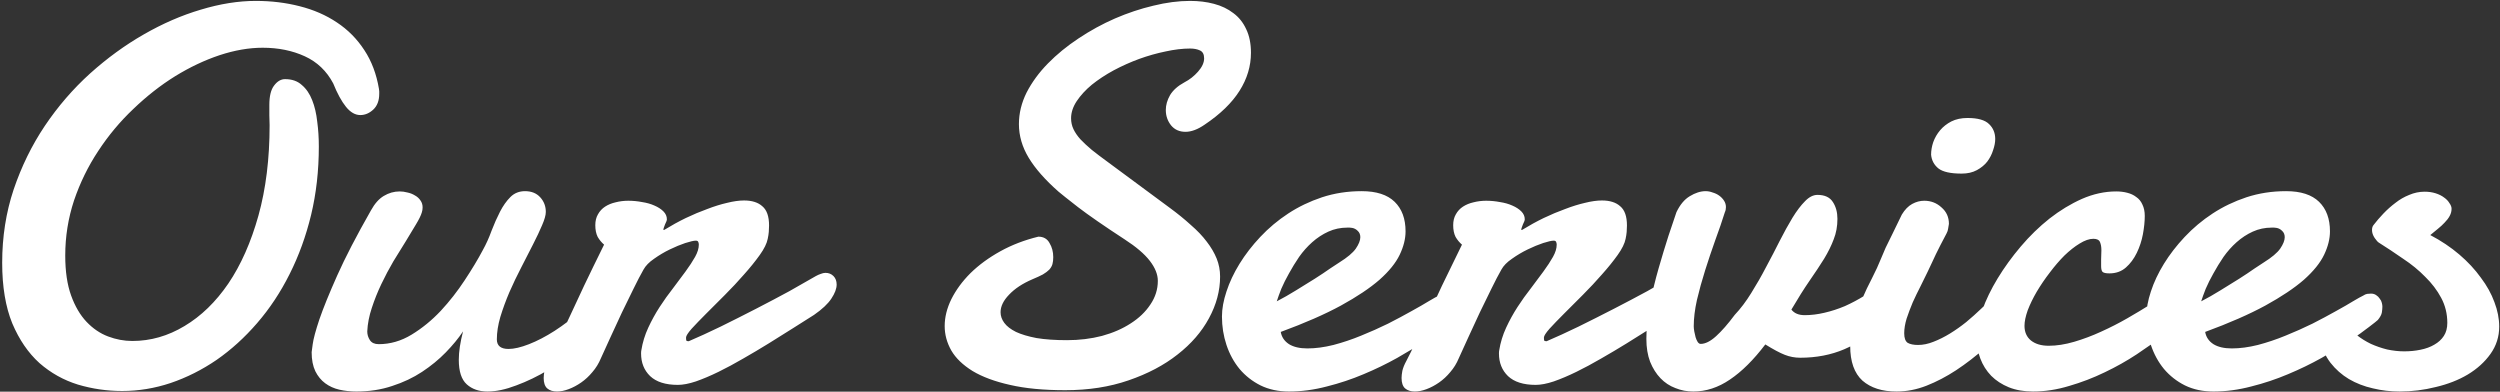 <svg width="734" height="115" viewBox="0 0 734 115" fill="none" xmlns="http://www.w3.org/2000/svg">
<rect x="0" y="0" width="734" height="115" fill="#333333" stroke="none"/>
<path d="M0.641 77.141C0.641 69.537 1.76 62.375 4 55.656C6.292 48.885 9.339 42.661 13.141 36.984C16.995 31.255 21.422 26.125 26.422 21.594C31.474 17.062 36.734 13.234 42.203 10.109C47.724 6.932 53.297 4.51 58.922 2.844C64.599 1.125 69.99 0.266 75.094 0.266C79.625 0.266 83.922 0.786 87.984 1.828C92.099 2.87 95.745 4.458 98.922 6.594C102.151 8.729 104.833 11.438 106.969 14.719C109.104 17.948 110.536 21.75 111.266 26.125C111.318 26.385 111.344 26.62 111.344 26.828C111.344 27.037 111.344 27.271 111.344 27.531C111.344 29.562 110.745 31.125 109.547 32.219C108.401 33.26 107.151 33.781 105.797 33.781C104.286 33.781 102.88 32.974 101.578 31.359C100.276 29.745 99.026 27.453 97.828 24.484C95.901 20.838 93.115 18.182 89.469 16.516C85.823 14.849 81.708 14.016 77.125 14.016C73.115 14.016 68.896 14.745 64.469 16.203C60.094 17.662 55.745 19.719 51.422 22.375C47.151 25.031 43.062 28.234 39.156 31.984C35.25 35.682 31.812 39.797 28.844 44.328C25.875 48.807 23.505 53.651 21.734 58.859C20.016 64.068 19.156 69.458 19.156 75.031C19.156 79.667 19.729 83.573 20.875 86.75C22.021 89.927 23.531 92.505 25.406 94.484C27.281 96.463 29.391 97.896 31.734 98.781C34.078 99.667 36.448 100.109 38.844 100.109C44.208 100.109 49.312 98.651 54.156 95.734C59.052 92.818 63.349 88.651 67.047 83.234C70.745 77.766 73.688 71.125 75.875 63.312C78.062 55.448 79.156 46.594 79.156 36.75C79.156 35.76 79.13 34.797 79.078 33.859C79.078 32.87 79.078 31.854 79.078 30.812C79.078 28.208 79.547 26.307 80.484 25.109C81.422 23.859 82.49 23.234 83.688 23.234C85.719 23.234 87.359 23.807 88.609 24.953C89.912 26.047 90.927 27.531 91.656 29.406C92.385 31.229 92.88 33.339 93.141 35.734C93.453 38.078 93.609 40.5 93.609 43C93.609 50.083 92.854 56.776 91.344 63.078C89.833 69.328 87.724 75.135 85.016 80.5C82.359 85.812 79.182 90.604 75.484 94.875C71.838 99.094 67.88 102.688 63.609 105.656C59.339 108.573 54.833 110.839 50.094 112.453C45.406 114.016 40.667 114.797 35.875 114.797C31.448 114.797 27.125 114.172 22.906 112.922C18.688 111.62 14.912 109.51 11.578 106.594C8.297 103.625 5.641 99.745 3.609 94.953C1.63 90.109 0.641 84.172 0.641 77.141ZM178.531 94.328C176.24 96.932 173.557 99.484 170.484 101.984C167.464 104.432 164.339 106.62 161.109 108.547C157.88 110.474 154.703 112.01 151.578 113.156C148.453 114.354 145.641 114.953 143.141 114.953C140.641 114.953 138.609 114.25 137.047 112.844C135.484 111.438 134.703 109.042 134.703 105.656C134.703 103.26 135.12 100.474 135.953 97.297C134.599 99.328 132.906 101.385 130.875 103.469C128.844 105.552 126.526 107.453 123.922 109.172C121.318 110.891 118.401 112.271 115.172 113.312C111.943 114.406 108.427 114.953 104.625 114.953C102.906 114.953 101.24 114.771 99.625 114.406C98.062 114.042 96.682 113.417 95.484 112.531C94.287 111.646 93.323 110.474 92.594 109.016C91.865 107.505 91.5 105.63 91.5 103.391C91.5 103.339 91.604 102.557 91.812 101.047C92.021 99.484 92.672 97.062 93.766 93.781C94.912 90.448 96.656 86.151 99 80.891C101.344 75.63 104.651 69.25 108.922 61.75C110.016 59.771 111.266 58.365 112.672 57.531C114.13 56.646 115.693 56.203 117.359 56.203C118.089 56.203 118.844 56.307 119.625 56.516C120.406 56.672 121.135 56.958 121.812 57.375C122.49 57.74 123.036 58.234 123.453 58.859C123.87 59.432 124.078 60.109 124.078 60.891C124.078 61.411 124 61.906 123.844 62.375C123.583 63.26 123.01 64.432 122.125 65.891C121.292 67.297 120.302 68.938 119.156 70.812C118.01 72.635 116.786 74.615 115.484 76.75C114.234 78.885 113.062 81.099 111.969 83.391C110.875 85.682 109.938 88.026 109.156 90.422C108.375 92.766 107.932 95.057 107.828 97.297C107.828 98.234 108.089 99.094 108.609 99.875C109.13 100.656 109.99 101.047 111.188 101.047C114.573 101.047 117.802 100.109 120.875 98.234C123.948 96.359 126.786 94.042 129.391 91.281C131.995 88.469 134.339 85.474 136.422 82.297C138.557 79.068 140.328 76.125 141.734 73.469C142.724 71.698 143.583 69.797 144.312 67.766C145.094 65.734 145.927 63.859 146.812 62.141C147.698 60.422 148.714 58.99 149.859 57.844C151.005 56.698 152.438 56.125 154.156 56.125C156.031 56.125 157.516 56.724 158.609 57.922C159.703 59.12 160.25 60.552 160.25 62.219C160.25 63.156 159.885 64.458 159.156 66.125C158.479 67.74 157.594 69.615 156.5 71.75C155.458 73.833 154.312 76.073 153.062 78.469C151.812 80.865 150.641 83.312 149.547 85.812C148.505 88.26 147.62 90.682 146.891 93.078C146.214 95.422 145.875 97.609 145.875 99.641C145.875 101.516 147.021 102.453 149.312 102.453C150.927 102.453 152.932 101.984 155.328 101.047C157.724 100.109 160.224 98.807 162.828 97.141C165.484 95.422 168.115 93.417 170.719 91.125C173.375 88.833 175.719 86.359 177.75 83.703L178.531 94.328ZM195.094 67.453C197.125 66.203 199.208 65.057 201.344 64.016C203.531 62.974 205.641 62.089 207.672 61.359C209.703 60.578 211.63 59.979 213.453 59.562C215.328 59.094 216.995 58.859 218.453 58.859C220.797 58.859 222.594 59.432 223.844 60.578C225.146 61.672 225.797 63.547 225.797 66.203C225.797 66.776 225.771 67.401 225.719 68.078C225.667 68.703 225.562 69.38 225.406 70.109C225.146 71.463 224.365 73.052 223.062 74.875C221.76 76.698 220.224 78.599 218.453 80.578C216.734 82.557 214.859 84.562 212.828 86.594C210.849 88.573 209 90.422 207.281 92.141C205.615 93.807 204.208 95.266 203.062 96.516C201.969 97.766 201.422 98.625 201.422 99.094C201.422 99.51 201.448 99.797 201.5 99.953C201.552 100.109 201.786 100.188 202.203 100.188C205.016 98.99 208.141 97.557 211.578 95.891C215.068 94.172 218.531 92.427 221.969 90.656C225.406 88.885 228.661 87.167 231.734 85.5C234.807 83.781 237.411 82.297 239.547 81.047C240.016 80.787 240.484 80.578 240.953 80.422C241.474 80.213 241.943 80.109 242.359 80.109C243.297 80.109 244.078 80.422 244.703 81.047C245.328 81.672 245.641 82.505 245.641 83.547C245.641 84.745 245.12 86.125 244.078 87.688C243.089 89.198 241.396 90.787 239 92.453C237.177 93.599 235.12 94.901 232.828 96.359C230.589 97.766 228.219 99.25 225.719 100.812C223.271 102.323 220.771 103.807 218.219 105.266C215.719 106.724 213.297 108.026 210.953 109.172C208.609 110.318 206.396 111.255 204.312 111.984C202.281 112.661 200.51 113 199 113C195.406 113 192.698 112.141 190.875 110.422C189.104 108.703 188.219 106.49 188.219 103.781C188.219 103.365 188.245 103.052 188.297 102.844C188.661 100.552 189.339 98.338 190.328 96.203C191.318 94.068 192.438 92.037 193.688 90.109C194.938 88.182 196.24 86.359 197.594 84.641C198.948 82.87 200.172 81.229 201.266 79.719C202.411 78.156 203.349 76.724 204.078 75.422C204.807 74.12 205.172 72.922 205.172 71.828C205.172 71.568 205.12 71.307 205.016 71.047C204.911 70.787 204.677 70.656 204.312 70.656C203.688 70.656 202.646 70.891 201.188 71.359C199.781 71.828 198.271 72.453 196.656 73.234C195.042 74.016 193.505 74.927 192.047 75.969C190.589 76.958 189.547 78.026 188.922 79.172C188.089 80.63 187.125 82.479 186.031 84.719C184.938 86.958 183.792 89.302 182.594 91.75C181.448 94.198 180.328 96.62 179.234 99.016C178.141 101.411 177.203 103.469 176.422 105.188C175.797 106.698 174.964 108.052 173.922 109.25C172.932 110.448 171.839 111.464 170.641 112.297C169.443 113.13 168.219 113.781 166.969 114.25C165.719 114.719 164.573 114.953 163.531 114.953C162.333 114.953 161.37 114.641 160.641 114.016C159.964 113.391 159.625 112.375 159.625 110.969C159.625 110.396 159.703 109.693 159.859 108.859C160.068 107.974 160.458 107.01 161.031 105.969C161.969 104.198 162.906 102.271 163.844 100.188C164.833 98.104 165.953 95.734 167.203 93.078C168.453 90.37 169.885 87.297 171.5 83.859C173.167 80.37 175.12 76.359 177.359 71.828C176.63 71.203 176.005 70.448 175.484 69.562C175.016 68.625 174.781 67.479 174.781 66.125C174.781 64.875 175.042 63.807 175.562 62.922C176.083 61.984 176.786 61.229 177.672 60.656C178.557 60.083 179.573 59.667 180.719 59.406C181.917 59.094 183.167 58.938 184.469 58.938C185.823 58.938 187.177 59.068 188.531 59.328C189.885 59.536 191.083 59.875 192.125 60.344C193.219 60.812 194.104 61.385 194.781 62.062C195.458 62.74 195.797 63.521 195.797 64.406C195.797 64.562 195.745 64.771 195.641 65.031C195.536 65.292 195.406 65.578 195.25 65.891C195.146 66.203 195.042 66.49 194.938 66.75C194.833 67.01 194.781 67.219 194.781 67.375C194.781 67.479 194.807 67.531 194.859 67.531H194.938L195.094 67.453ZM304.859 69.484C306.37 69.484 307.464 70.109 308.141 71.359C308.87 72.557 309.234 73.938 309.234 75.5C309.234 76.281 309.156 76.958 309 77.531C308.844 78.104 308.531 78.651 308.062 79.172C307.594 79.641 306.969 80.109 306.188 80.578C305.406 80.995 304.391 81.463 303.141 81.984C300.224 83.234 297.932 84.745 296.266 86.516C294.599 88.234 293.766 89.953 293.766 91.672C293.766 92.766 294.13 93.807 294.859 94.797C295.589 95.787 296.734 96.672 298.297 97.453C299.859 98.182 301.865 98.781 304.312 99.25C306.812 99.667 309.807 99.875 313.297 99.875C316.891 99.875 320.302 99.458 323.531 98.625C326.76 97.74 329.573 96.516 331.969 94.953C334.417 93.391 336.344 91.542 337.75 89.406C339.208 87.271 339.938 84.953 339.938 82.453C339.938 80.578 339.156 78.625 337.594 76.594C336.031 74.562 333.557 72.453 330.172 70.266C324.182 66.359 319.625 63.208 316.5 60.812C313.427 58.417 311.526 56.906 310.797 56.281C306.891 52.844 303.974 49.536 302.047 46.359C300.12 43.182 299.156 39.875 299.156 36.438C299.156 33.26 299.911 30.162 301.422 27.141C302.984 24.12 305.068 21.281 307.672 18.625C310.276 15.969 313.271 13.521 316.656 11.281C320.094 8.99 323.661 7.036 327.359 5.422C331.109 3.807 334.859 2.557 338.609 1.672C342.411 0.734 346.005 0.266 349.391 0.266C351.943 0.266 354.286 0.552 356.422 1.125C358.609 1.698 360.51 2.609 362.125 3.859C363.74 5.057 364.99 6.62 365.875 8.547C366.812 10.474 367.281 12.792 367.281 15.5C367.281 19.406 366.161 23.13 363.922 26.672C361.682 30.213 358.271 33.521 353.688 36.594C351.656 38 349.781 38.703 348.062 38.703C346.292 38.703 344.885 38.078 343.844 36.828C342.802 35.526 342.281 34.016 342.281 32.297C342.281 30.838 342.698 29.38 343.531 27.922C344.417 26.463 345.823 25.213 347.75 24.172C349.26 23.391 350.589 22.349 351.734 21.047C352.932 19.693 353.531 18.391 353.531 17.141C353.531 15.943 353.115 15.162 352.281 14.797C351.5 14.432 350.536 14.25 349.391 14.25C347.203 14.25 344.807 14.537 342.203 15.109C339.651 15.63 337.073 16.359 334.469 17.297C331.917 18.234 329.417 19.354 326.969 20.656C324.573 21.958 322.438 23.365 320.562 24.875C318.74 26.385 317.255 28 316.109 29.719C315.016 31.385 314.469 33.052 314.469 34.719C314.469 35.865 314.703 36.932 315.172 37.922C315.641 38.911 316.318 39.901 317.203 40.891C318.141 41.88 319.26 42.922 320.562 44.016C321.865 45.057 323.375 46.203 325.094 47.453L343.375 60.969C345.719 62.688 347.802 64.38 349.625 66.047C351.5 67.662 353.062 69.302 354.312 70.969C355.562 72.583 356.526 74.224 357.203 75.891C357.88 77.557 358.219 79.328 358.219 81.203C358.219 85.37 357.125 89.458 354.938 93.469C352.802 97.427 349.729 100.969 345.719 104.094C341.76 107.219 336.969 109.745 331.344 111.672C325.771 113.599 319.573 114.562 312.75 114.562C306.396 114.562 300.979 114.042 296.5 113C292.073 112.01 288.427 110.656 285.562 108.938C282.698 107.167 280.615 105.161 279.312 102.922C278.01 100.63 277.359 98.234 277.359 95.734C277.359 93.13 278.01 90.5 279.312 87.844C280.667 85.135 282.542 82.583 284.938 80.188C287.385 77.792 290.302 75.656 293.688 73.781C297.073 71.906 300.797 70.474 304.859 69.484ZM396.969 66.906C396.708 66.854 396.474 66.828 396.266 66.828C396.057 66.828 395.823 66.828 395.562 66.828C393.583 66.828 391.734 67.219 390.016 68C388.297 68.781 386.708 69.823 385.25 71.125C383.844 72.375 382.568 73.807 381.422 75.422C380.328 77.037 379.339 78.651 378.453 80.266C377.568 81.828 376.812 83.338 376.188 84.797C375.615 86.255 375.172 87.479 374.859 88.469C376.682 87.531 378.557 86.463 380.484 85.266C382.464 84.068 384.312 82.922 386.031 81.828C387.75 80.734 389.234 79.745 390.484 78.859C391.786 77.974 392.698 77.375 393.219 77.062C395.562 75.604 397.177 74.25 398.062 73C398.948 71.698 399.391 70.578 399.391 69.641C399.391 68.859 399.13 68.234 398.609 67.766C398.141 67.297 397.594 67.01 396.969 66.906ZM399.781 56.125C404.104 56.125 407.333 57.167 409.469 59.25C411.604 61.333 412.672 64.224 412.672 67.922C412.672 70.109 412.099 72.401 410.953 74.797C409.807 77.193 407.828 79.641 405.016 82.141C402.203 84.588 398.427 87.115 393.688 89.719C389 92.271 383.115 94.849 376.031 97.453C376.292 98.963 377.099 100.161 378.453 101.047C379.807 101.88 381.604 102.297 383.844 102.297C386.24 102.297 388.792 101.958 391.5 101.281C394.26 100.552 396.969 99.641 399.625 98.547C402.333 97.453 404.964 96.281 407.516 95.031C410.068 93.729 412.359 92.505 414.391 91.359C416.474 90.213 418.193 89.224 419.547 88.391C420.953 87.557 421.891 87.037 422.359 86.828C422.828 86.516 423.245 86.333 423.609 86.281C424.026 86.229 424.391 86.203 424.703 86.203C425.328 86.203 425.849 86.359 426.266 86.672C426.682 86.932 427.021 87.271 427.281 87.688C427.594 88.052 427.802 88.469 427.906 88.938C428.01 89.354 428.062 89.719 428.062 90.031C428.062 90.5 428.01 91.073 427.906 91.75C427.802 92.375 427.411 93.104 426.734 93.938C426.474 94.198 425.589 94.901 424.078 96.047C422.62 97.193 420.719 98.547 418.375 100.109C416.031 101.672 413.297 103.339 410.172 105.109C407.099 106.828 403.818 108.417 400.328 109.875C396.891 111.333 393.297 112.531 389.547 113.469C385.797 114.458 382.099 114.953 378.453 114.953C375.328 114.953 372.542 114.354 370.094 113.156C367.698 111.958 365.641 110.344 363.922 108.312C362.255 106.281 360.979 103.938 360.094 101.281C359.208 98.625 358.766 95.838 358.766 92.922C358.766 90.682 359.208 88.234 360.094 85.578C360.979 82.87 362.255 80.162 363.922 77.453C365.589 74.745 367.62 72.115 370.016 69.562C372.464 66.958 375.198 64.667 378.219 62.688C381.24 60.708 384.547 59.12 388.141 57.922C391.786 56.724 395.667 56.125 399.781 56.125ZM446.969 67.453C449 66.203 451.083 65.057 453.219 64.016C455.406 62.974 457.516 62.089 459.547 61.359C461.578 60.578 463.505 59.979 465.328 59.562C467.203 59.094 468.87 58.859 470.328 58.859C472.672 58.859 474.469 59.432 475.719 60.578C477.021 61.672 477.672 63.547 477.672 66.203C477.672 66.776 477.646 67.401 477.594 68.078C477.542 68.703 477.438 69.38 477.281 70.109C477.021 71.463 476.24 73.052 474.938 74.875C473.635 76.698 472.099 78.599 470.328 80.578C468.609 82.557 466.734 84.562 464.703 86.594C462.724 88.573 460.875 90.422 459.156 92.141C457.49 93.807 456.083 95.266 454.938 96.516C453.844 97.766 453.297 98.625 453.297 99.094C453.297 99.51 453.323 99.797 453.375 99.953C453.427 100.109 453.661 100.188 454.078 100.188C456.891 98.99 460.016 97.557 463.453 95.891C466.943 94.172 470.406 92.427 473.844 90.656C477.281 88.885 480.536 87.167 483.609 85.5C486.682 83.781 489.286 82.297 491.422 81.047C491.891 80.787 492.359 80.578 492.828 80.422C493.349 80.213 493.818 80.109 494.234 80.109C495.172 80.109 495.953 80.422 496.578 81.047C497.203 81.672 497.516 82.505 497.516 83.547C497.516 84.745 496.995 86.125 495.953 87.688C494.964 89.198 493.271 90.787 490.875 92.453C489.052 93.599 486.995 94.901 484.703 96.359C482.464 97.766 480.094 99.25 477.594 100.812C475.146 102.323 472.646 103.807 470.094 105.266C467.594 106.724 465.172 108.026 462.828 109.172C460.484 110.318 458.271 111.255 456.188 111.984C454.156 112.661 452.385 113 450.875 113C447.281 113 444.573 112.141 442.75 110.422C440.979 108.703 440.094 106.49 440.094 103.781C440.094 103.365 440.12 103.052 440.172 102.844C440.536 100.552 441.214 98.338 442.203 96.203C443.193 94.068 444.312 92.037 445.562 90.109C446.812 88.182 448.115 86.359 449.469 84.641C450.823 82.87 452.047 81.229 453.141 79.719C454.286 78.156 455.224 76.724 455.953 75.422C456.682 74.12 457.047 72.922 457.047 71.828C457.047 71.568 456.995 71.307 456.891 71.047C456.786 70.787 456.552 70.656 456.188 70.656C455.562 70.656 454.521 70.891 453.062 71.359C451.656 71.828 450.146 72.453 448.531 73.234C446.917 74.016 445.38 74.927 443.922 75.969C442.464 76.958 441.422 78.026 440.797 79.172C439.964 80.63 439 82.479 437.906 84.719C436.812 86.958 435.667 89.302 434.469 91.75C433.323 94.198 432.203 96.62 431.109 99.016C430.016 101.411 429.078 103.469 428.297 105.188C427.672 106.698 426.839 108.052 425.797 109.25C424.807 110.448 423.714 111.464 422.516 112.297C421.318 113.13 420.094 113.781 418.844 114.25C417.594 114.719 416.448 114.953 415.406 114.953C414.208 114.953 413.245 114.641 412.516 114.016C411.839 113.391 411.5 112.375 411.5 110.969C411.5 110.396 411.578 109.693 411.734 108.859C411.943 107.974 412.333 107.01 412.906 105.969C413.844 104.198 414.781 102.271 415.719 100.188C416.708 98.104 417.828 95.734 419.078 93.078C420.328 90.37 421.76 87.297 423.375 83.859C425.042 80.37 426.995 76.359 429.234 71.828C428.505 71.203 427.88 70.448 427.359 69.562C426.891 68.625 426.656 67.479 426.656 66.125C426.656 64.875 426.917 63.807 427.438 62.922C427.958 61.984 428.661 61.229 429.547 60.656C430.432 60.083 431.448 59.667 432.594 59.406C433.792 59.094 435.042 58.938 436.344 58.938C437.698 58.938 439.052 59.068 440.406 59.328C441.76 59.536 442.958 59.875 444 60.344C445.094 60.812 445.979 61.385 446.656 62.062C447.333 62.74 447.672 63.521 447.672 64.406C447.672 64.562 447.62 64.771 447.516 65.031C447.411 65.292 447.281 65.578 447.125 65.891C447.021 66.203 446.917 66.49 446.812 66.75C446.708 67.01 446.656 67.219 446.656 67.375C446.656 67.479 446.682 67.531 446.734 67.531H446.812L446.969 67.453ZM553.219 95.5C549.312 98.469 545.406 100.812 541.5 102.531C537.594 104.198 533.271 105.031 528.531 105.031C526.969 105.031 525.458 104.745 524 104.172C522.542 103.599 520.641 102.583 518.297 101.125C514.859 105.656 511.396 109.094 507.906 111.438C504.469 113.781 500.875 114.953 497.125 114.953C495.302 114.953 493.557 114.615 491.891 113.938C490.224 113.312 488.766 112.349 487.516 111.047C486.266 109.745 485.25 108.13 484.469 106.203C483.74 104.276 483.375 102.036 483.375 99.484C483.375 96.359 483.714 93 484.391 89.406C485.12 85.76 485.979 82.219 486.969 78.781C487.958 75.344 488.922 72.167 489.859 69.25C490.849 66.333 491.63 64.016 492.203 62.297C493.245 60.109 494.547 58.547 496.109 57.609C497.724 56.62 499.286 56.125 500.797 56.125C501.474 56.125 502.151 56.255 502.828 56.516C503.557 56.724 504.208 57.036 504.781 57.453C505.354 57.87 505.823 58.365 506.188 58.938C506.552 59.51 506.734 60.135 506.734 60.812C506.734 61.385 506.63 61.88 506.422 62.297C505.641 64.797 504.703 67.531 503.609 70.5C502.568 73.417 501.578 76.359 500.641 79.328C499.703 82.297 498.896 85.213 498.219 88.078C497.594 90.891 497.281 93.469 497.281 95.812C497.281 96.177 497.333 96.672 497.438 97.297C497.542 97.87 497.672 98.443 497.828 99.016C497.984 99.537 498.193 100.005 498.453 100.422C498.714 100.786 499 100.969 499.312 100.969C500.667 100.969 502.177 100.214 503.844 98.703C505.51 97.193 507.333 95.109 509.312 92.453C511.031 90.63 512.646 88.495 514.156 86.047C515.719 83.547 517.177 80.995 518.531 78.391C519.938 75.787 521.266 73.234 522.516 70.734C523.818 68.182 525.068 65.917 526.266 63.938C527.516 61.906 528.74 60.292 529.938 59.094C531.135 57.844 532.359 57.219 533.609 57.219C535.745 57.219 537.255 57.922 538.141 59.328C539.026 60.682 539.469 62.323 539.469 64.25C539.469 66.438 539.104 68.443 538.375 70.266C537.698 72.088 536.76 73.99 535.562 75.969C534.365 77.896 532.932 80.057 531.266 82.453C529.651 84.797 527.88 87.609 525.953 90.891C526.786 91.984 528.089 92.531 529.859 92.531C531.734 92.531 533.661 92.297 535.641 91.828C537.672 91.359 539.677 90.708 541.656 89.875C543.635 88.99 545.589 87.948 547.516 86.75C549.495 85.5 551.396 84.146 553.219 82.688C554 82.219 554.729 81.984 555.406 81.984C556.344 81.984 557.099 82.401 557.672 83.234C558.297 84.068 558.609 85.135 558.609 86.438C558.609 87.844 558.193 89.38 557.359 91.047C556.526 92.662 555.146 94.146 553.219 95.5ZM566.969 45.422C566.969 44.224 567.177 43 567.594 41.75C568.062 40.448 568.74 39.276 569.625 38.234C570.51 37.193 571.604 36.333 572.906 35.656C574.26 34.979 575.849 34.641 577.672 34.641C580.693 34.641 582.802 35.24 584 36.438C585.198 37.583 585.797 39.042 585.797 40.812C585.797 41.802 585.589 42.896 585.172 44.094C584.807 45.292 584.234 46.411 583.453 47.453C582.672 48.443 581.656 49.276 580.406 49.953C579.156 50.63 577.672 50.969 575.953 50.969C572.724 50.969 570.458 50.474 569.156 49.484C567.854 48.443 567.125 47.089 566.969 45.422ZM558.375 63C559.26 61.542 560.276 60.5 561.422 59.875C562.568 59.25 563.74 58.938 564.938 58.938C566.917 58.938 568.609 59.589 570.016 60.891C571.474 62.141 572.203 63.755 572.203 65.734C572.151 66.203 572.073 66.672 571.969 67.141C571.917 67.609 571.76 68.078 571.5 68.547C570.771 69.901 570.172 71.047 569.703 71.984C569.234 72.922 568.792 73.807 568.375 74.641C568.01 75.422 567.646 76.203 567.281 76.984C566.917 77.766 566.474 78.703 565.953 79.797C565.328 81.099 564.625 82.531 563.844 84.094C563.062 85.604 562.307 87.167 561.578 88.781C560.901 90.396 560.302 91.984 559.781 93.547C559.312 95.109 559.078 96.542 559.078 97.844C559.078 99.25 559.417 100.188 560.094 100.656C560.823 101.073 561.839 101.281 563.141 101.281C564.599 101.281 566.109 100.969 567.672 100.344C569.286 99.719 570.901 98.912 572.516 97.922C574.13 96.932 575.719 95.812 577.281 94.562C578.844 93.26 580.302 91.958 581.656 90.656C583.062 89.354 584.339 88.104 585.484 86.906C586.682 85.708 587.672 84.641 588.453 83.703C589.495 82.713 590.536 82.219 591.578 82.219C592.516 82.219 593.271 82.635 593.844 83.469C594.469 84.302 594.781 85.37 594.781 86.672C594.781 87.87 594.469 89.146 593.844 90.5C593.271 91.854 592.307 93.13 590.953 94.328C588.297 97.037 585.589 99.641 582.828 102.141C580.068 104.589 577.229 106.776 574.312 108.703C571.448 110.578 568.557 112.089 565.641 113.234C562.724 114.38 559.781 114.953 556.812 114.953C552.594 114.953 549.26 113.885 546.812 111.75C544.417 109.562 543.219 106.177 543.219 101.594C543.219 99.198 543.557 96.854 544.234 94.562C544.911 92.271 545.719 90.057 546.656 87.922C547.594 85.734 548.583 83.651 549.625 81.672C550.667 79.641 551.552 77.713 552.281 75.891C552.542 75.213 552.984 74.172 553.609 72.766C554.286 71.359 554.99 69.927 555.719 68.469C556.552 66.75 557.438 64.927 558.375 63ZM629.703 63.391C629.703 65.005 629.521 66.802 629.156 68.781C628.792 70.708 628.193 72.531 627.359 74.25C626.526 75.969 625.458 77.401 624.156 78.547C622.854 79.693 621.24 80.266 619.312 80.266C618.271 80.266 617.594 80.109 617.281 79.797C617.021 79.484 616.891 78.938 616.891 78.156C616.891 77.688 616.891 77.01 616.891 76.125C616.943 75.188 616.969 74.302 616.969 73.469C616.969 72.531 616.839 71.75 616.578 71.125C616.318 70.448 615.667 70.109 614.625 70.109C613.427 70.109 612.073 70.578 610.562 71.516C609.104 72.401 607.62 73.573 606.109 75.031C604.651 76.49 603.219 78.156 601.812 80.031C600.406 81.854 599.13 83.729 597.984 85.656C596.891 87.531 596.005 89.354 595.328 91.125C594.703 92.896 594.391 94.406 594.391 95.656C594.391 97.479 595.016 98.912 596.266 99.953C597.568 100.995 599.312 101.516 601.5 101.516C603.844 101.516 606.344 101.125 609 100.344C611.656 99.562 614.286 98.573 616.891 97.375C619.547 96.177 622.099 94.875 624.547 93.469C626.995 92.062 629.208 90.734 631.188 89.484C633.219 88.182 634.911 87.088 636.266 86.203C637.62 85.266 638.505 84.693 638.922 84.484C639.755 84.068 640.536 83.859 641.266 83.859C641.891 83.859 642.411 84.016 642.828 84.328C643.297 84.588 643.661 84.927 643.922 85.344C644.182 85.708 644.365 86.125 644.469 86.594C644.573 87.01 644.625 87.375 644.625 87.688C644.625 88.156 644.573 88.729 644.469 89.406C644.365 90.031 643.974 90.76 643.297 91.594C643.036 91.906 642.177 92.713 640.719 94.016C639.312 95.266 637.464 96.75 635.172 98.469C632.932 100.188 630.328 102.036 627.359 104.016C624.443 105.943 621.292 107.714 617.906 109.328C614.573 110.943 611.109 112.271 607.516 113.312C603.922 114.406 600.38 114.953 596.891 114.953C594.234 114.953 591.865 114.536 589.781 113.703C587.75 112.87 586.031 111.75 584.625 110.344C583.219 108.885 582.151 107.193 581.422 105.266C580.693 103.339 580.328 101.307 580.328 99.172C580.328 96.828 580.875 94.146 581.969 91.125C583.062 88.052 584.573 84.927 586.5 81.75C588.427 78.573 590.693 75.448 593.297 72.375C595.901 69.302 598.714 66.568 601.734 64.172C604.807 61.776 607.984 59.849 611.266 58.391C614.599 56.932 617.958 56.203 621.344 56.203C622.49 56.203 623.557 56.333 624.547 56.594C625.589 56.854 626.474 57.271 627.203 57.844C627.984 58.365 628.583 59.094 629 60.031C629.469 60.969 629.703 62.089 629.703 63.391ZM668.375 66.906C668.115 66.854 667.88 66.828 667.672 66.828C667.464 66.828 667.229 66.828 666.969 66.828C664.99 66.828 663.141 67.219 661.422 68C659.703 68.781 658.115 69.823 656.656 71.125C655.25 72.375 653.974 73.807 652.828 75.422C651.734 77.037 650.745 78.651 649.859 80.266C648.974 81.828 648.219 83.338 647.594 84.797C647.021 86.255 646.578 87.479 646.266 88.469C648.089 87.531 649.964 86.463 651.891 85.266C653.87 84.068 655.719 82.922 657.438 81.828C659.156 80.734 660.641 79.745 661.891 78.859C663.193 77.974 664.104 77.375 664.625 77.062C666.969 75.604 668.583 74.25 669.469 73C670.354 71.698 670.797 70.578 670.797 69.641C670.797 68.859 670.536 68.234 670.016 67.766C669.547 67.297 669 67.01 668.375 66.906ZM671.188 56.125C675.51 56.125 678.74 57.167 680.875 59.25C683.01 61.333 684.078 64.224 684.078 67.922C684.078 70.109 683.505 72.401 682.359 74.797C681.214 77.193 679.234 79.641 676.422 82.141C673.609 84.588 669.833 87.115 665.094 89.719C660.406 92.271 654.521 94.849 647.438 97.453C647.698 98.963 648.505 100.161 649.859 101.047C651.214 101.88 653.01 102.297 655.25 102.297C657.646 102.297 660.198 101.958 662.906 101.281C665.667 100.552 668.375 99.641 671.031 98.547C673.74 97.453 676.37 96.281 678.922 95.031C681.474 93.729 683.766 92.505 685.797 91.359C687.88 90.213 689.599 89.224 690.953 88.391C692.359 87.557 693.297 87.037 693.766 86.828C694.234 86.516 694.651 86.333 695.016 86.281C695.432 86.229 695.797 86.203 696.109 86.203C696.734 86.203 697.255 86.359 697.672 86.672C698.089 86.932 698.427 87.271 698.688 87.688C699 88.052 699.208 88.469 699.312 88.938C699.417 89.354 699.469 89.719 699.469 90.031C699.469 90.5 699.417 91.073 699.312 91.75C699.208 92.375 698.818 93.104 698.141 93.938C697.88 94.198 696.995 94.901 695.484 96.047C694.026 97.193 692.125 98.547 689.781 100.109C687.438 101.672 684.703 103.339 681.578 105.109C678.505 106.828 675.224 108.417 671.734 109.875C668.297 111.333 664.703 112.531 660.953 113.469C657.203 114.458 653.505 114.953 649.859 114.953C646.734 114.953 643.948 114.354 641.5 113.156C639.104 111.958 637.047 110.344 635.328 108.312C633.661 106.281 632.385 103.938 631.5 101.281C630.615 98.625 630.172 95.838 630.172 92.922C630.172 90.682 630.615 88.234 631.5 85.578C632.385 82.87 633.661 80.162 635.328 77.453C636.995 74.745 639.026 72.115 641.422 69.562C643.87 66.958 646.604 64.667 649.625 62.688C652.646 60.708 655.953 59.12 659.547 57.922C663.193 56.724 667.073 56.125 671.188 56.125ZM713.531 69.016C716.708 70.682 719.547 72.583 722.047 74.719C724.547 76.854 726.656 79.12 728.375 81.516C730.146 83.859 731.474 86.255 732.359 88.703C733.297 91.151 733.766 93.547 733.766 95.891C733.766 98.859 732.906 101.542 731.188 103.938C729.521 106.281 727.307 108.286 724.547 109.953C721.839 111.568 718.714 112.792 715.172 113.625C711.682 114.51 708.141 114.953 704.547 114.953C701.839 114.953 699.208 114.641 696.656 114.016C694.104 113.443 691.76 112.531 689.625 111.281C687.542 110.031 685.745 108.443 684.234 106.516C682.724 104.536 681.656 102.193 681.031 99.484C680.927 99.068 680.875 98.729 680.875 98.469C680.875 97.062 681.37 95.865 682.359 94.875C683.349 93.833 684.443 93.312 685.641 93.312C686.214 93.312 686.839 93.417 687.516 93.625C688.245 93.833 688.792 94.302 689.156 95.031C689.833 96.281 690.771 97.401 691.969 98.391C693.219 99.38 694.599 100.24 696.109 100.969C697.62 101.646 699.208 102.193 700.875 102.609C702.594 102.974 704.26 103.156 705.875 103.156C707.542 103.156 709.13 103 710.641 102.688C712.203 102.375 713.557 101.88 714.703 101.203C715.901 100.526 716.839 99.667 717.516 98.625C718.193 97.583 718.531 96.307 718.531 94.797C718.531 92.141 717.932 89.693 716.734 87.453C715.536 85.213 713.974 83.156 712.047 81.281C710.172 79.354 708.01 77.583 705.562 75.969C703.167 74.302 700.771 72.713 698.375 71.203C698.115 71.047 697.724 70.604 697.203 69.875C696.682 69.094 696.422 68.312 696.422 67.531C696.422 66.906 696.578 66.412 696.891 66.047C697.724 64.953 698.688 63.833 699.781 62.688C700.875 61.542 702.047 60.5 703.297 59.562C704.547 58.573 705.901 57.792 707.359 57.219C708.818 56.594 710.328 56.281 711.891 56.281C713.036 56.281 714.104 56.438 715.094 56.75C716.083 57.062 716.917 57.479 717.594 58C718.271 58.469 718.792 59.016 719.156 59.641C719.573 60.214 719.781 60.76 719.781 61.281C719.781 62.01 719.599 62.714 719.234 63.391C718.87 64.068 718.375 64.719 717.75 65.344C717.177 65.969 716.5 66.594 715.719 67.219C714.99 67.844 714.26 68.443 713.531 69.016Z" fill="white"/>
</svg>
